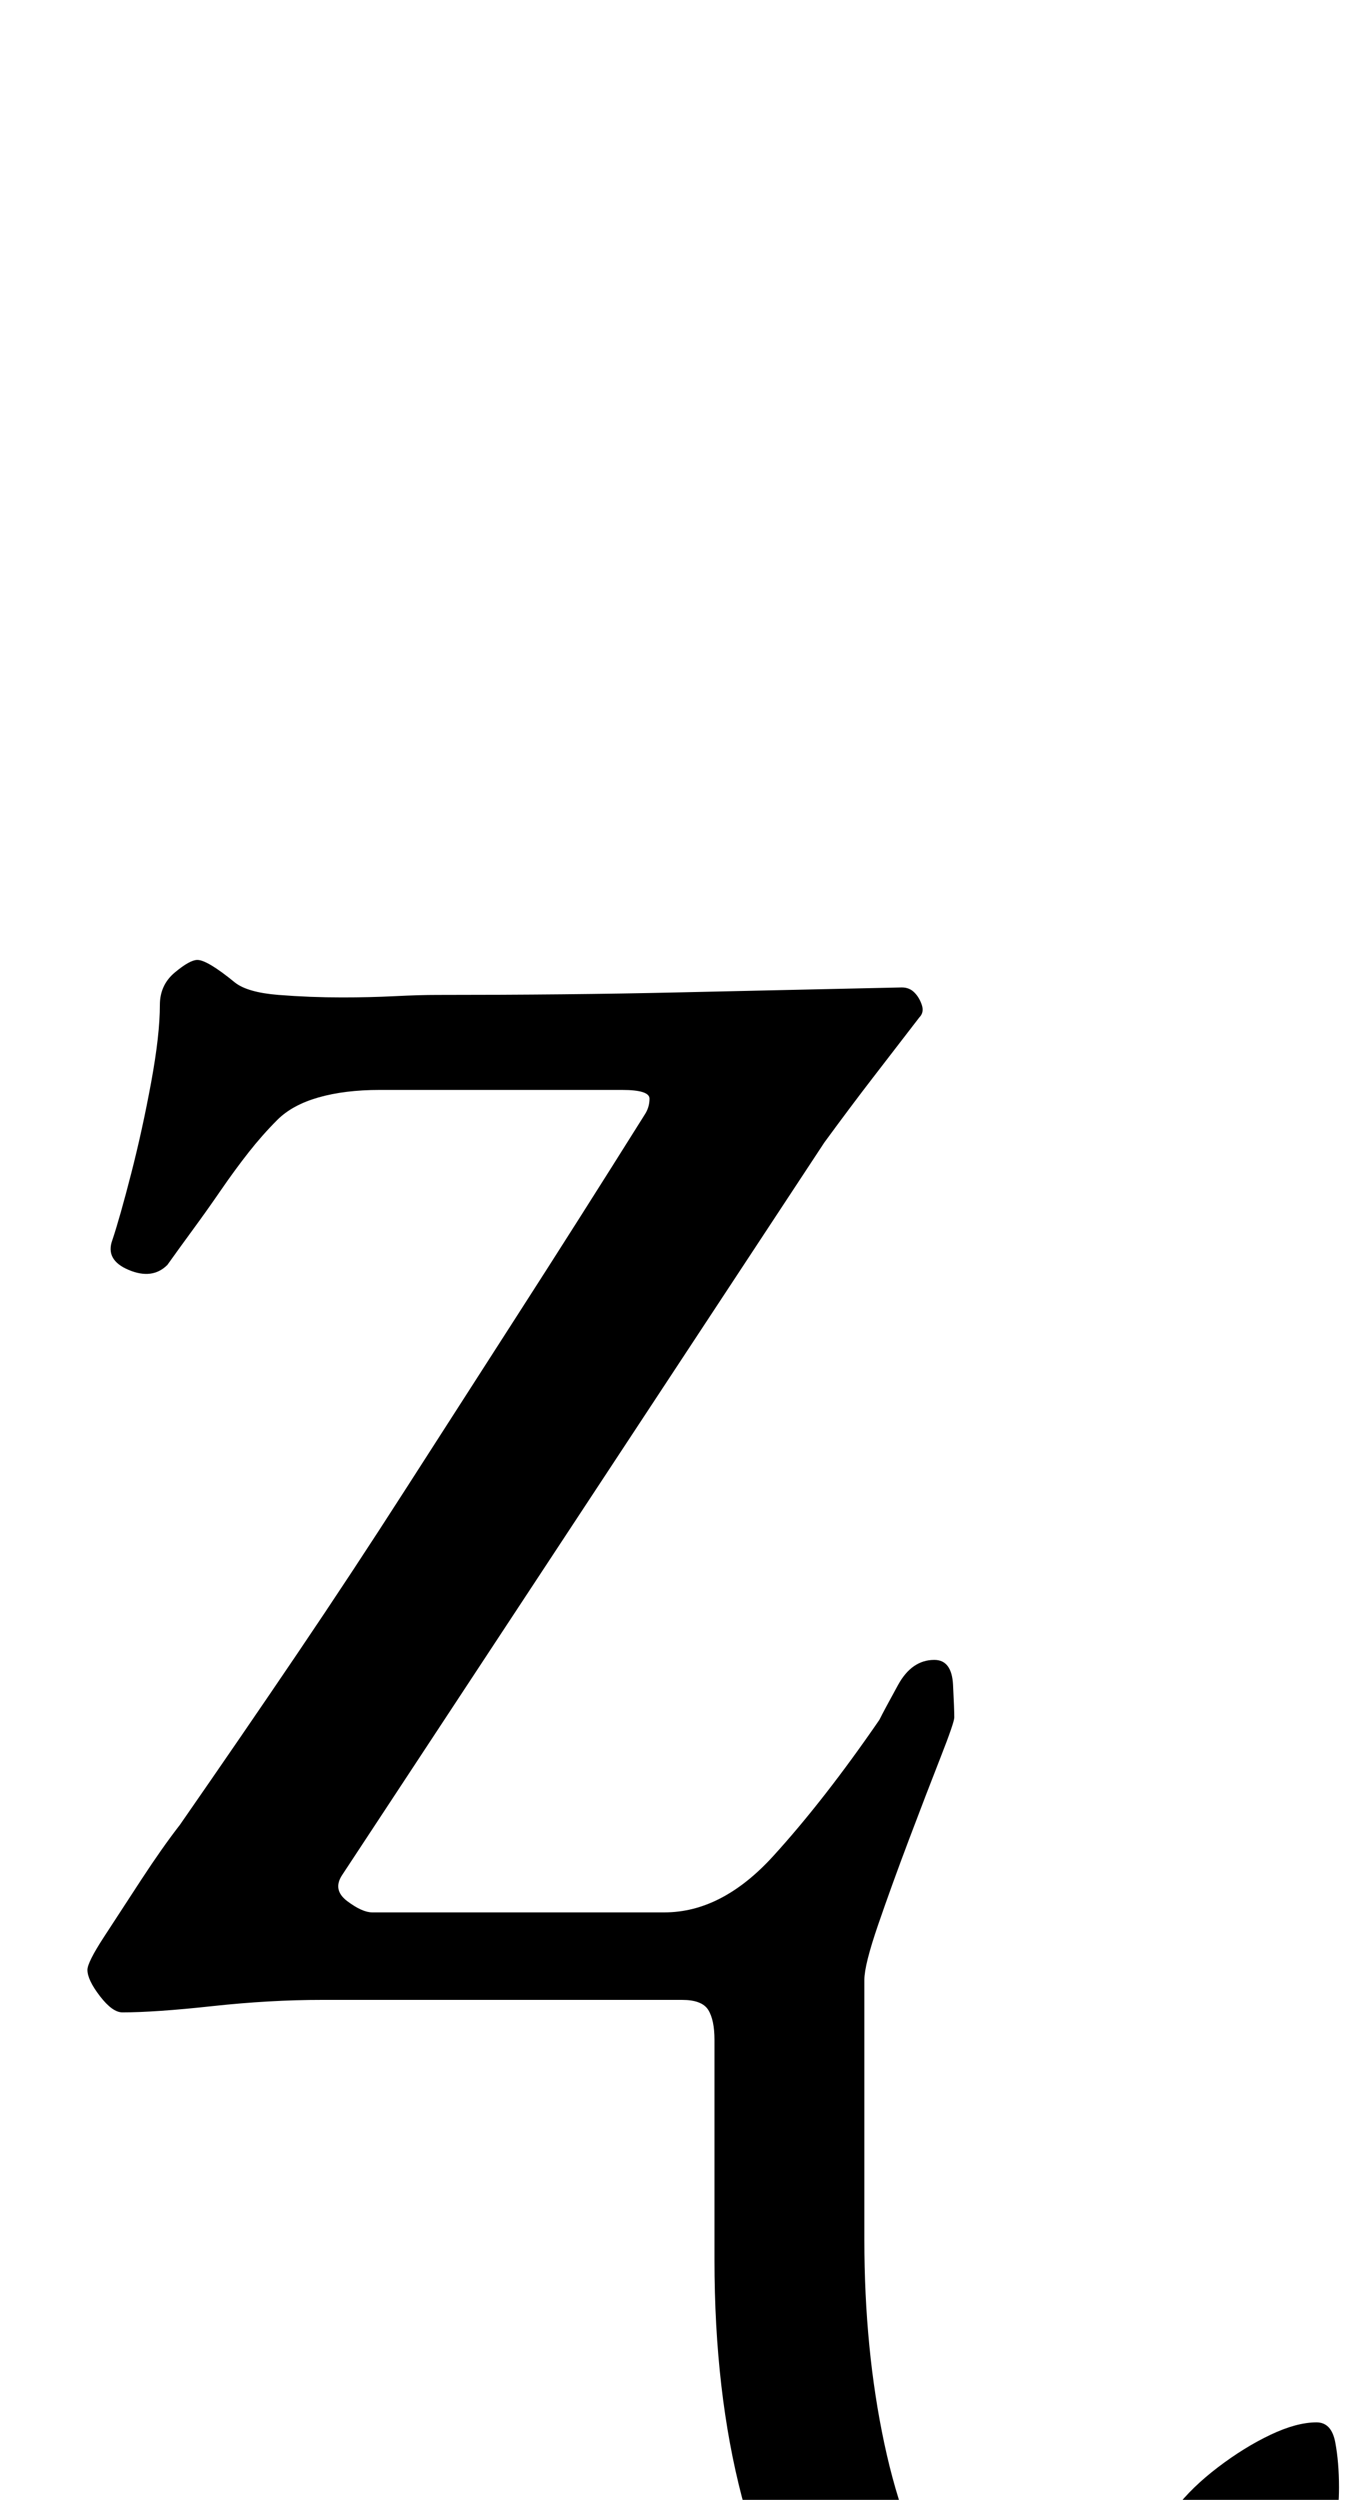 <?xml version="1.0" standalone="no"?>
<!DOCTYPE svg PUBLIC "-//W3C//DTD SVG 1.1//EN" "http://www.w3.org/Graphics/SVG/1.1/DTD/svg11.dtd" >
<svg xmlns="http://www.w3.org/2000/svg" xmlns:xlink="http://www.w3.org/1999/xlink" version="1.1" viewBox="-10 0 546 1000">
  <g transform="matrix(1 0 0 -1 0 800)">
   <path fill="currentColor"
d="M384 -288q-39 0 -62.5 23.5t-34.5 65.5t-11 95v88q0 8 -2.5 12t-10.5 4h-72h-72q-21 0 -44 -2.5t-36 -2.5q-4 0 -9 6.5t-5 10.5q0 3 6.5 13t15 23t15.5 22q25 36 47 68.5t43.5 66t45 70t50.5 79.5q2 3 2 6.5t-11 3.5h-97q-14 0 -24.5 -3t-16.5 -9t-11.5 -13t-11 -15
t-11 -15.5t-10.5 -14.5q-6 -6 -15.5 -2t-6.5 12q3 9 7.5 26.5t8 36.5t3.5 31q0 8 6 13t9 5q4 0 15 -9q5 -4 17.5 -5t25.5 -1q11 0 21 0.5t17 0.5q52 0 96 1t90 2q3 0 5 -2t3 -5t-1 -5q-10 -13 -18.5 -24t-19.5 -26l-193 -293q-4 -6 2 -10.5t10 -4.5h117q23 0 43.5 22.5
t42.5 54.5q2 4 7.5 14t14.5 10q7 0 7.5 -10t0.5 -13q0 -2 -5.5 -16t-12.5 -32.5t-12.5 -34.5t-5.5 -22v-104q0 -44 8 -81.5t23 -60t37 -22.5q27 0 38.5 13.5t11.5 27.5q0 7 6.5 15.5t17 16.5t21 13t18.5 5q6 0 7.5 -8t1.5 -18q0 -31 -19 -52t-51 -31t-72 -10z" />
  </g>

</svg>
